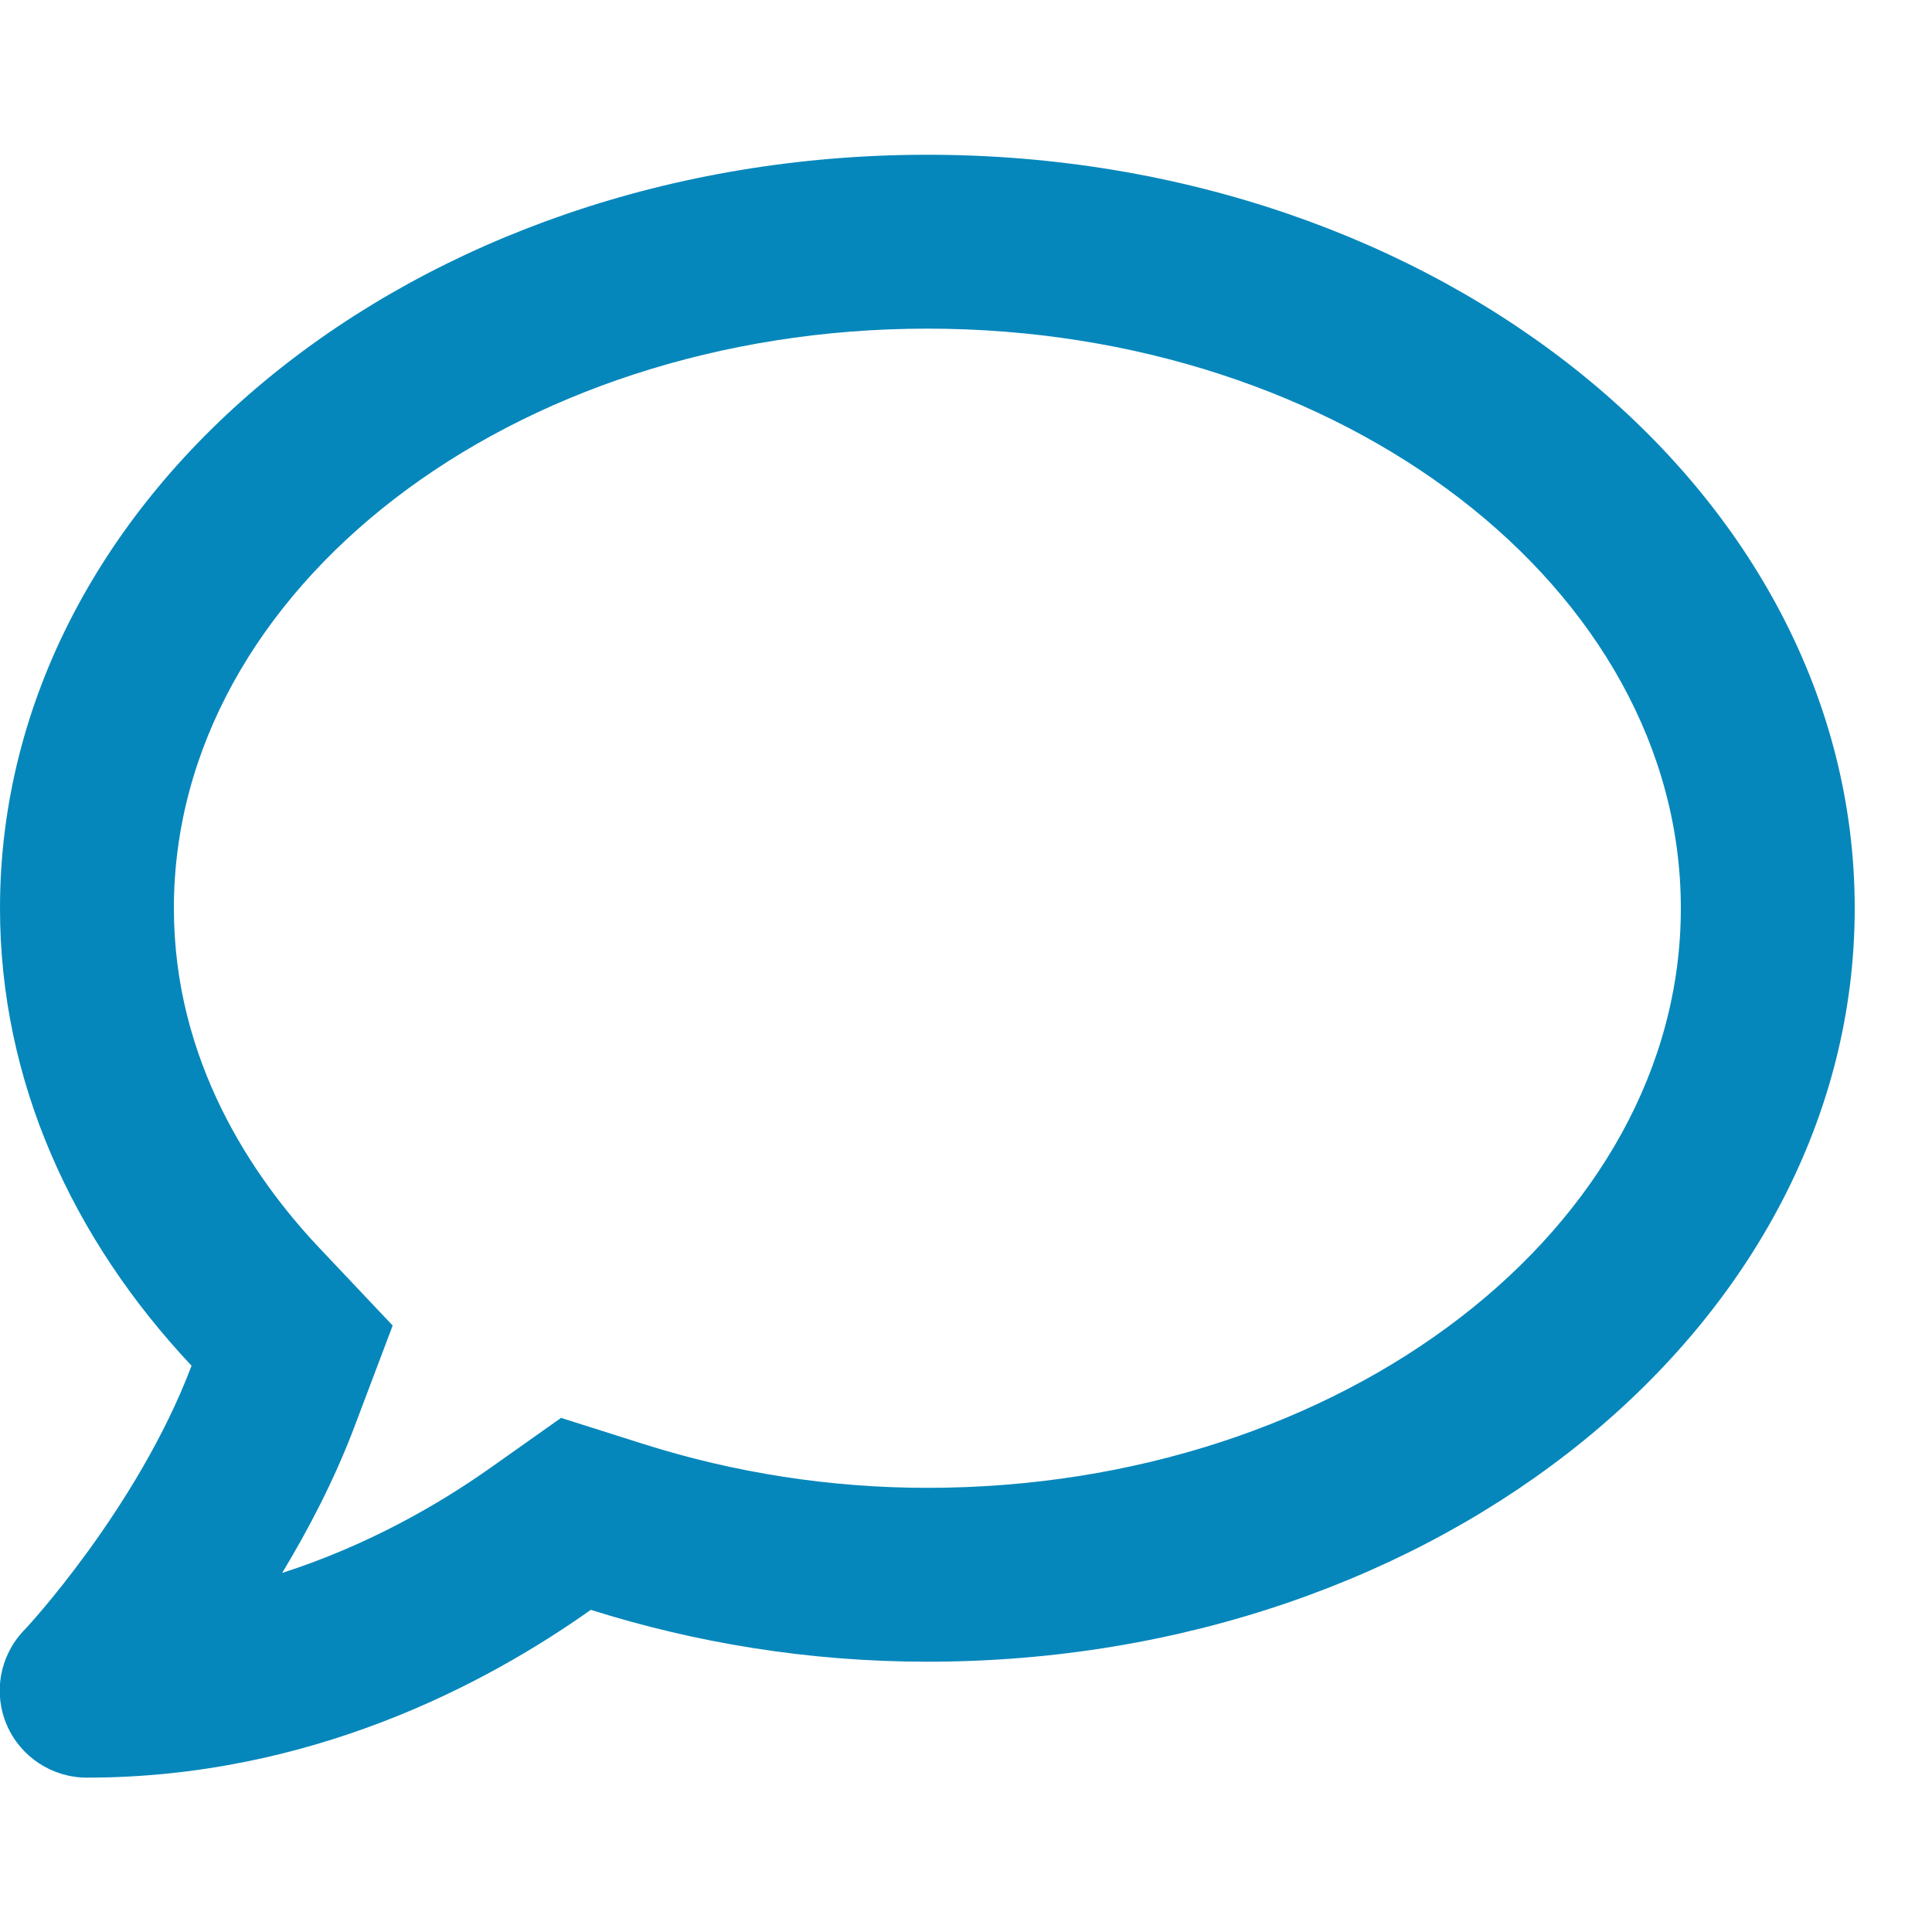 <svg width="20" height="20" viewBox="0 0 20 20" fill="none" xmlns="http://www.w3.org/2000/svg">
<g clip-path="url(#clip0_2147_3720)">
<path d="M9.6 1.602C4.297 1.602 -0 5.093 -0 9.402C-0 11.187 0.746 12.822 1.983 14.138C1.425 15.615 0.262 16.868 0.243 16.883C-0.004 17.145 -0.072 17.528 0.071 17.858C0.213 18.188 0.54 18.402 0.9 18.402C3.206 18.402 5.025 17.438 6.116 16.665C7.2 17.007 8.37 17.202 9.6 17.202C14.902 17.202 19.2 13.71 19.2 9.402C19.2 5.093 14.902 1.602 9.6 1.602ZM9.6 15.402C8.598 15.402 7.608 15.248 6.66 14.948L5.808 14.678L5.077 15.195C4.541 15.574 3.806 15.998 2.921 16.283C3.195 15.829 3.461 15.319 3.667 14.775L4.065 13.722L3.292 12.904C2.613 12.18 1.8 10.984 1.8 9.402C1.8 6.094 5.298 3.402 9.6 3.402C13.901 3.402 17.4 6.094 17.4 9.402C17.4 12.709 13.901 15.402 9.6 15.402Z" fill="#0687BB"/>
</g>
<defs>
<clipPath id="clip0_2147_3720">
<rect width="19.2" height="19.2" fill="white" transform="translate(0 0.398)"/>
</clipPath>
</defs>
</svg>
